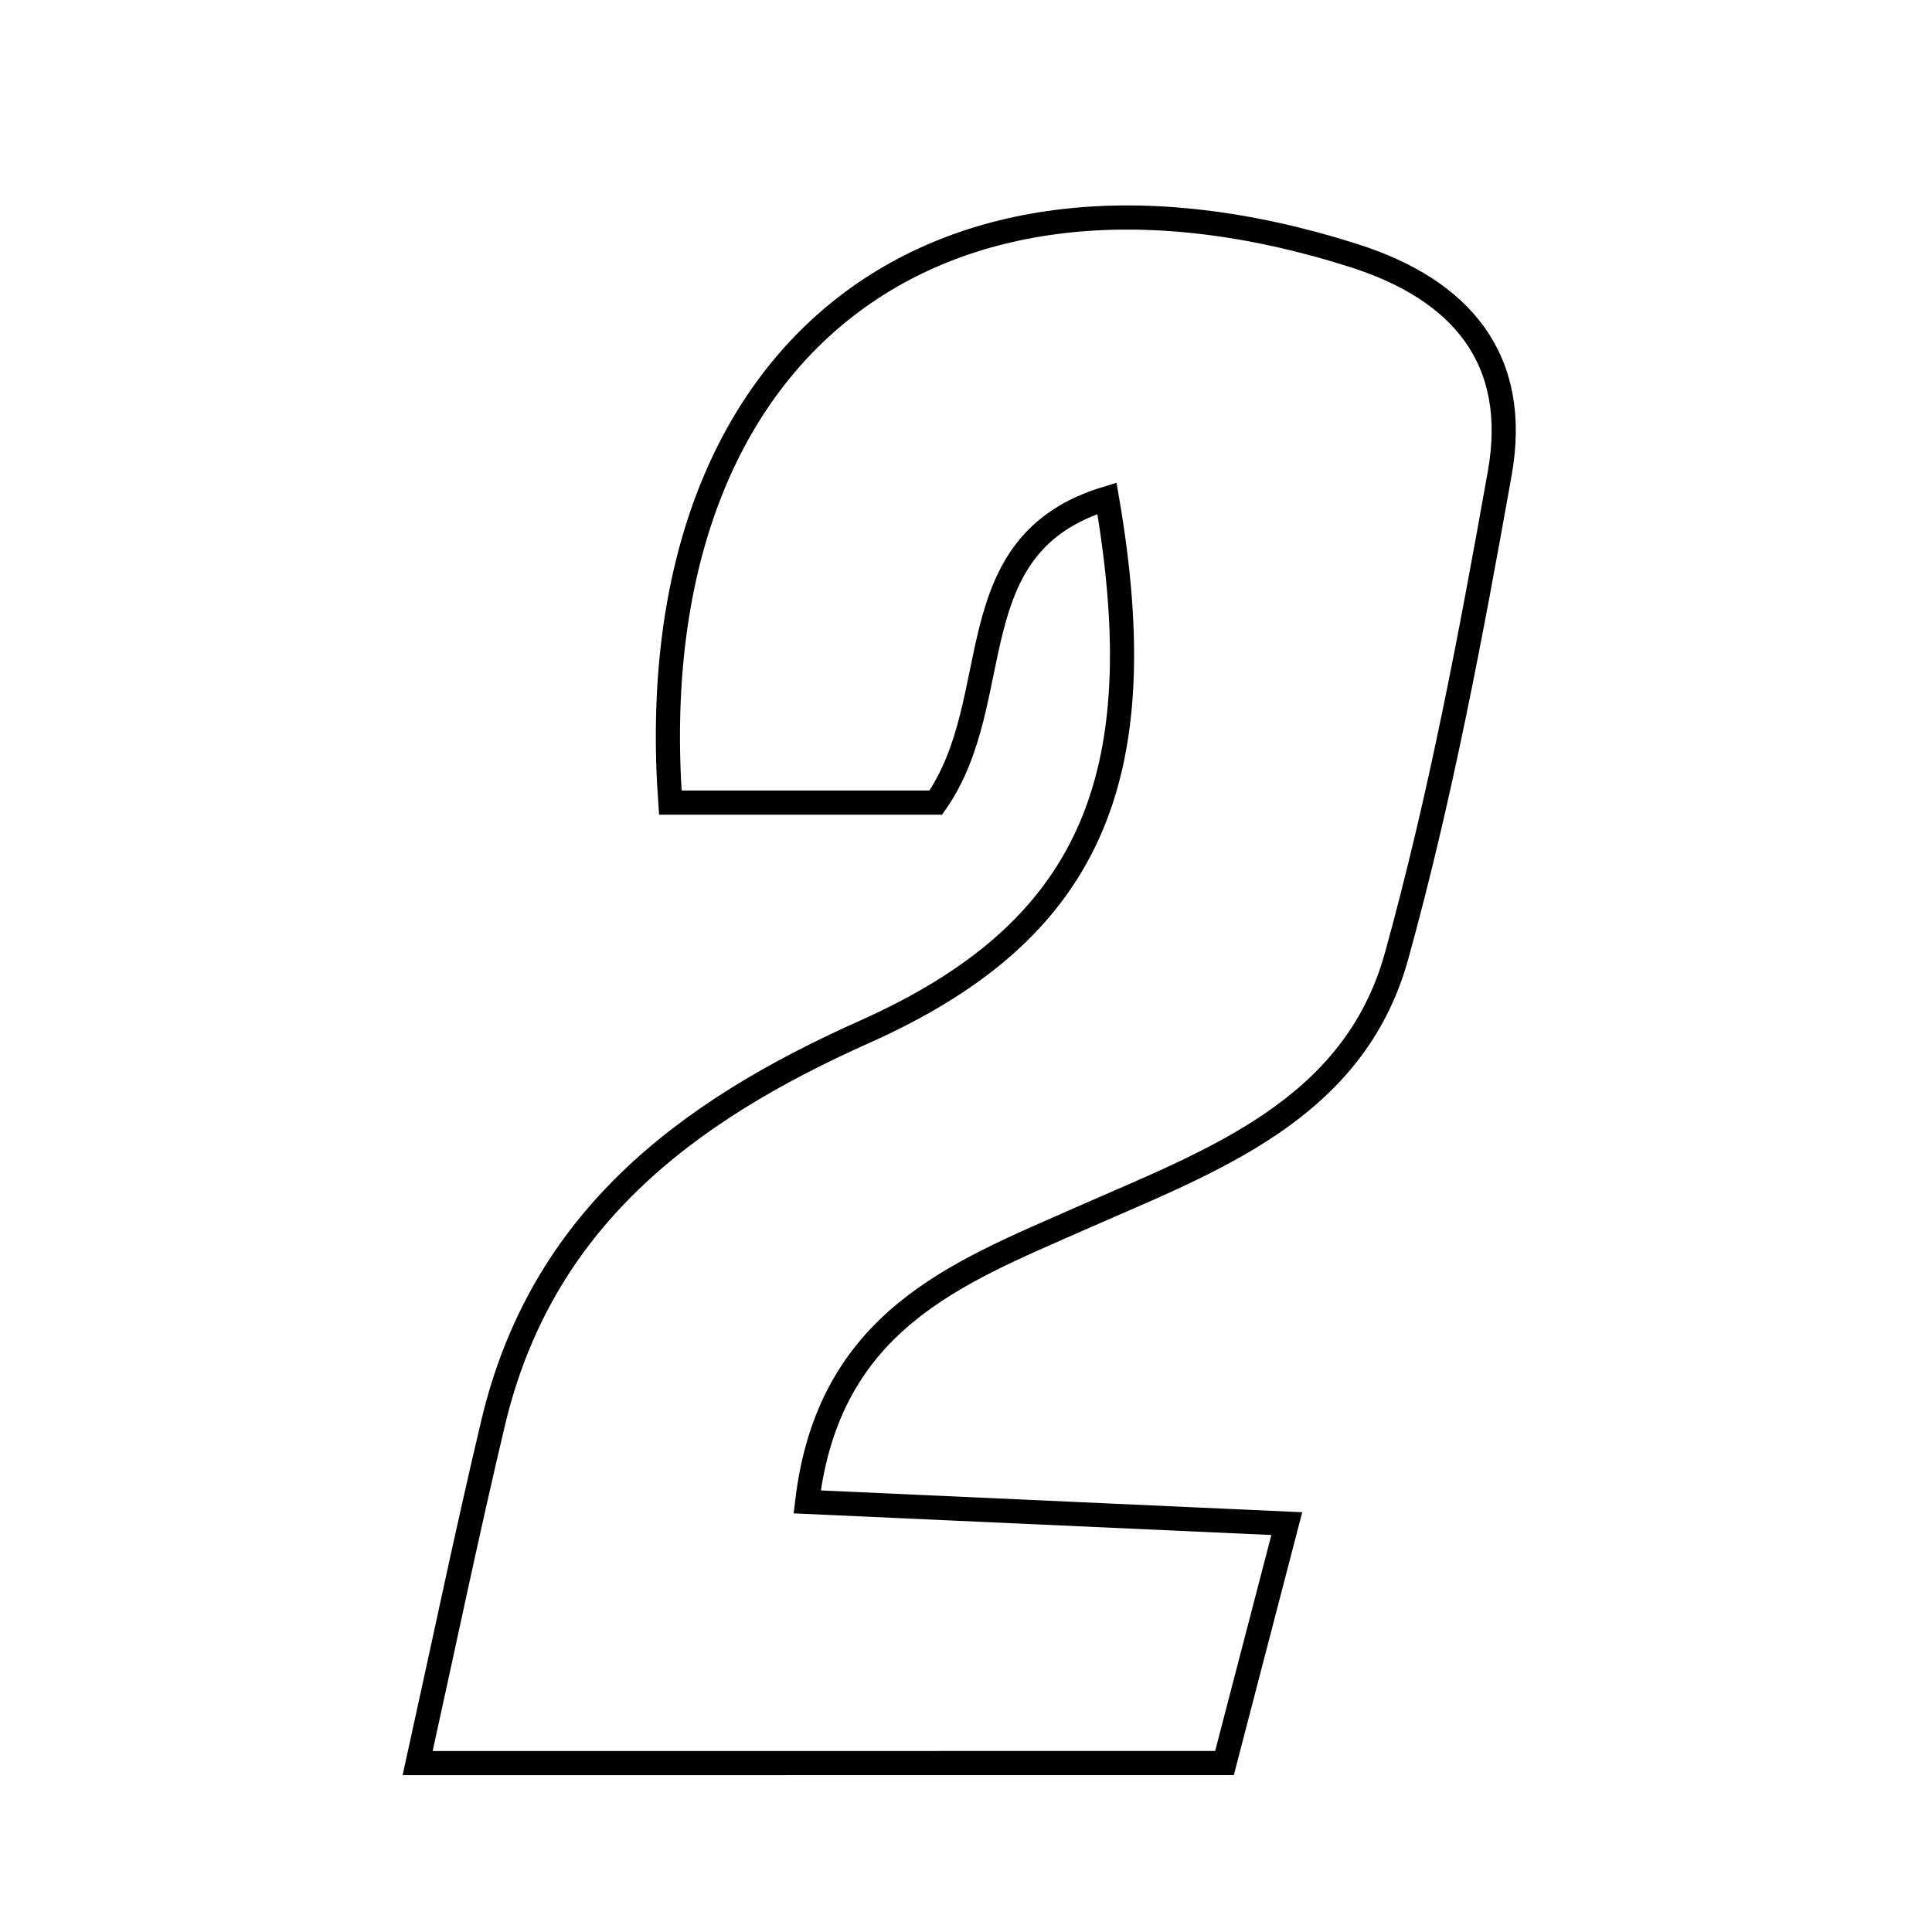 <svg xmlns="http://www.w3.org/2000/svg" viewBox="0.0 0.0 24.0 24.0" height="200px" width="200px"><path fill="none" stroke="black" stroke-width=".3" stroke-opacity="1.0"  filling="0" d="M16.815 3.174 C18.159 3.601 18.883 4.467 18.63 5.881 C18.272 7.892 17.893 9.909 17.349 11.875 C16.816 13.802 15.032 14.425 13.415 15.14 C11.885 15.816 10.294 16.406 10.027 18.657 C11.971 18.745 13.79 18.828 15.985 18.927 C15.694 20.046 15.454 20.969 15.211 21.901 C11.819 21.902 8.591 21.902 5.188 21.902 C5.524 20.379 5.806 19.022 6.126 17.675 C6.721 15.167 8.5 13.817 10.739 12.818 C13.532 11.572 14.356 9.688 13.751 6.19 C11.856 6.762 12.528 8.675 11.625 9.97 C10.642 9.97 9.484 9.97 8.327 9.97 C7.926 4.383 11.57 1.504 16.815 3.174"></path></svg>